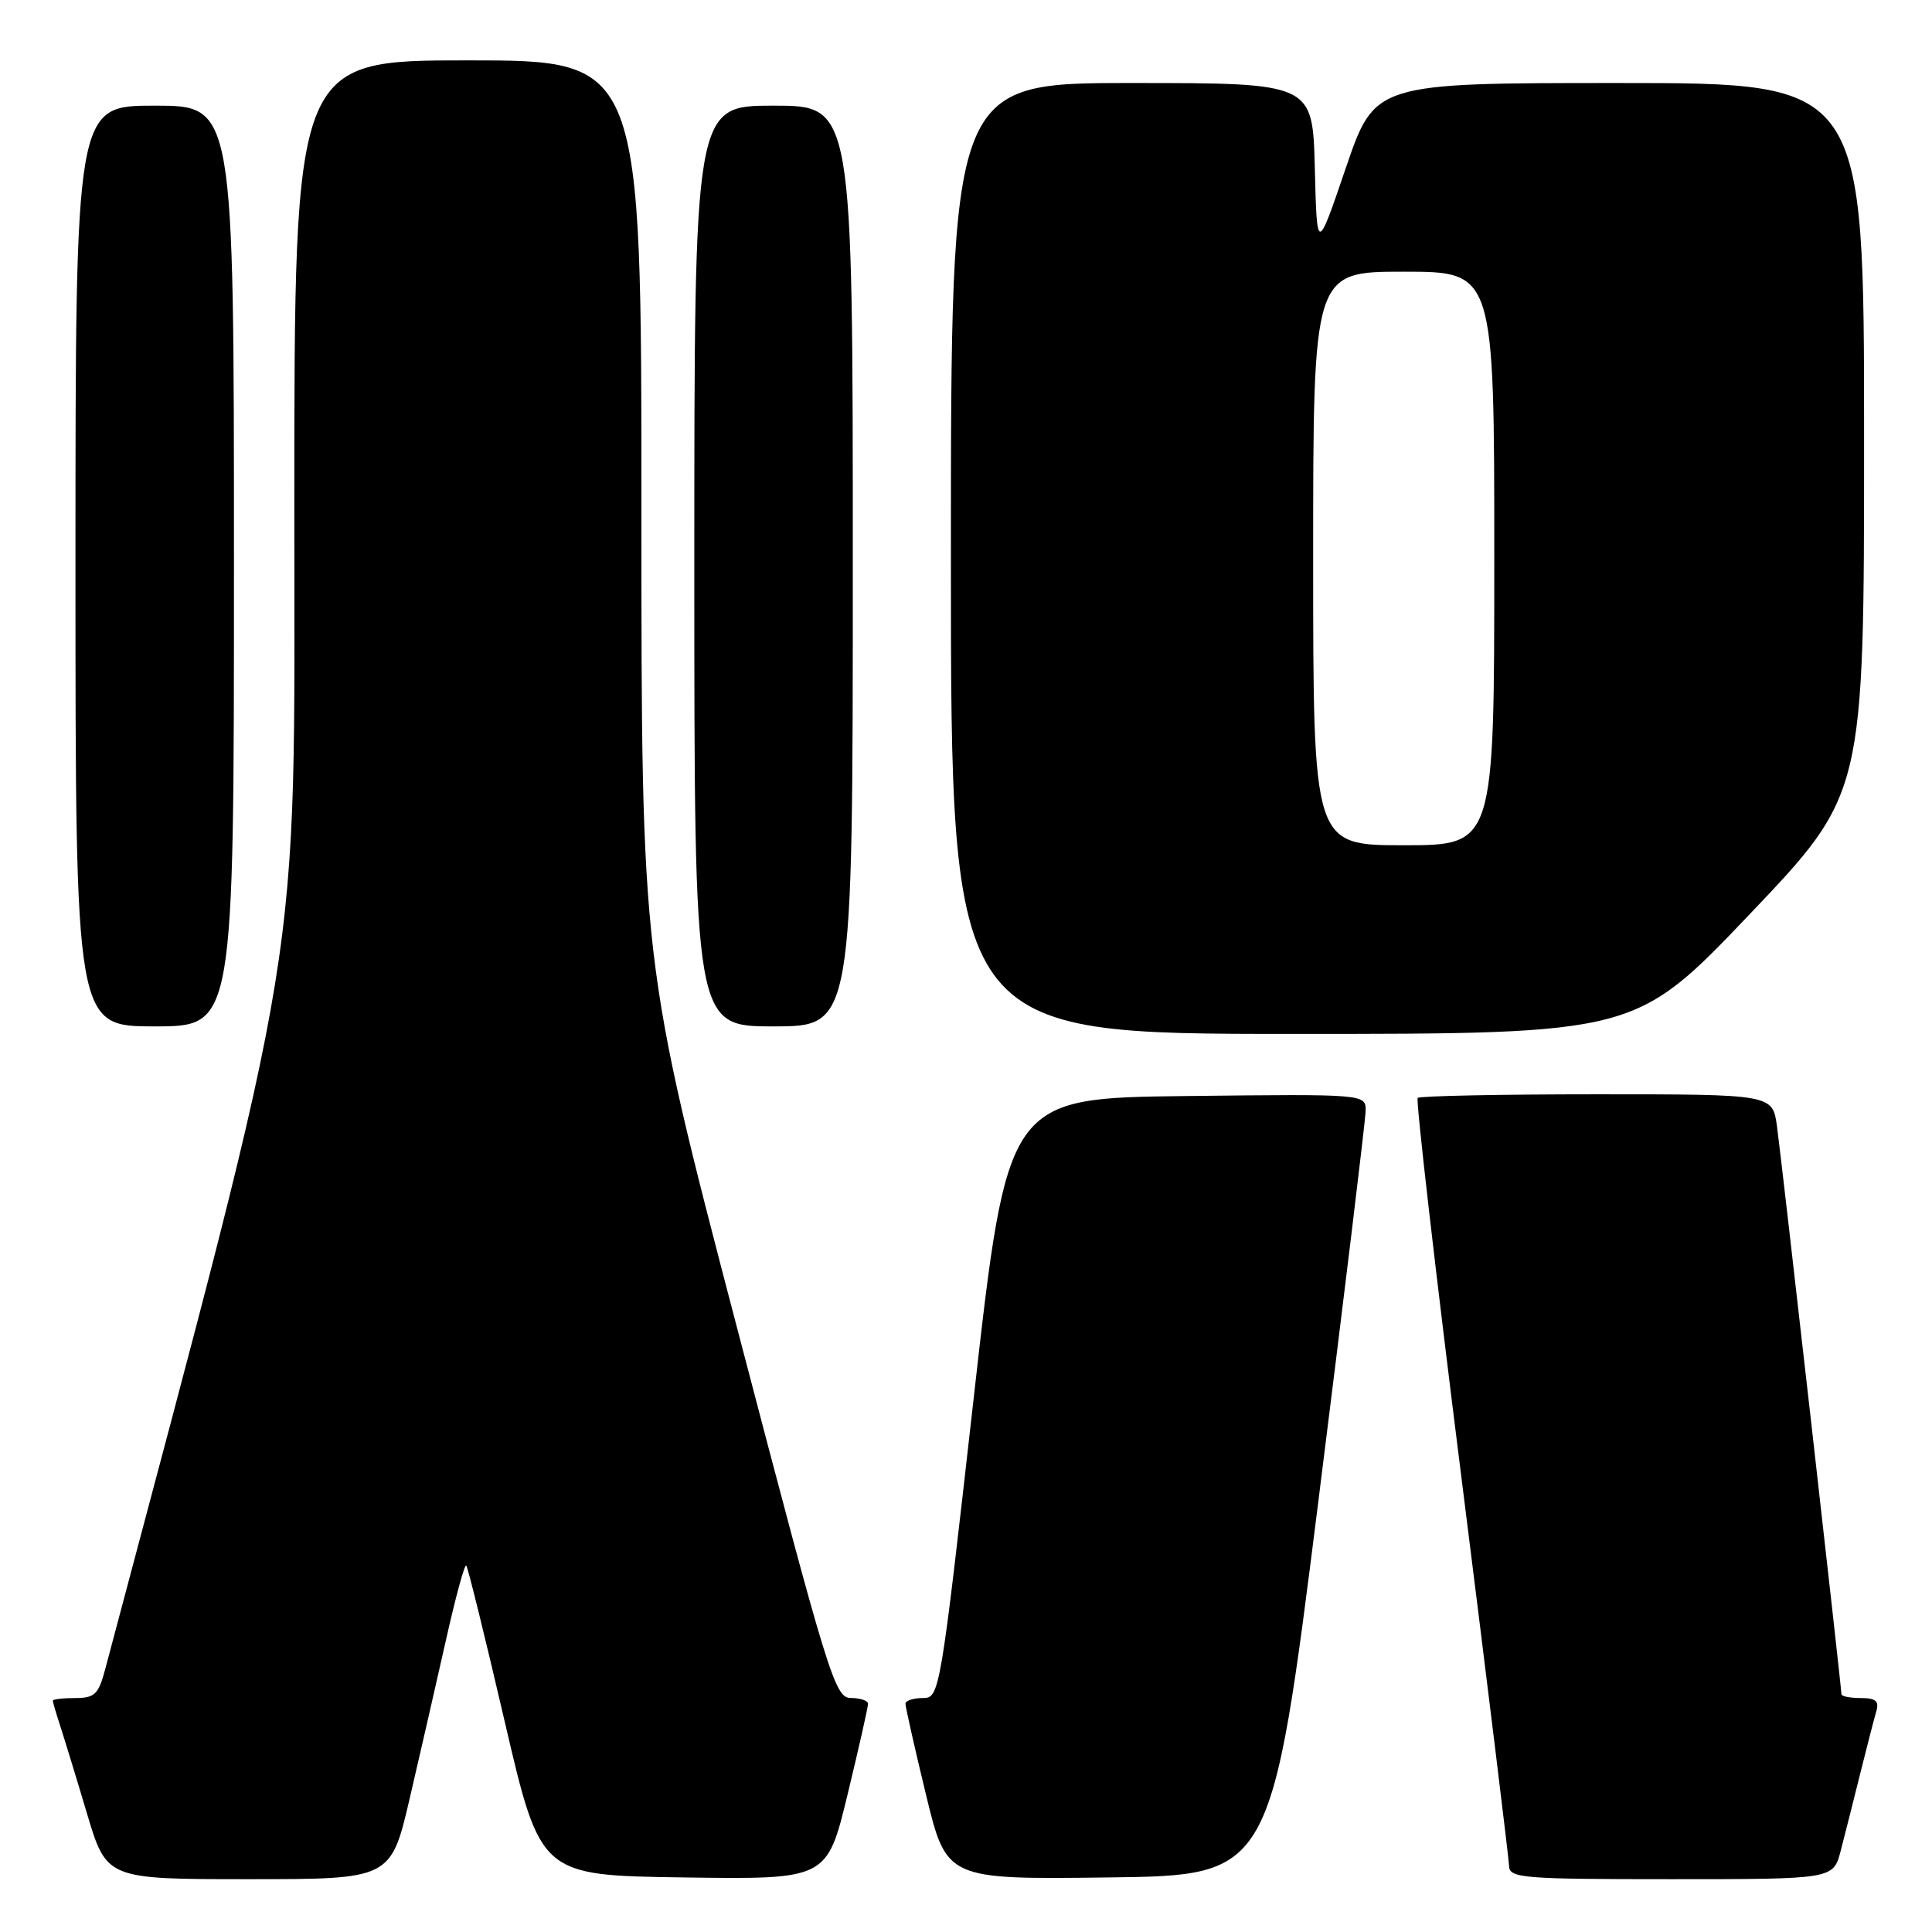 <?xml version="1.0" encoding="UTF-8" standalone="no"?>
<!DOCTYPE svg PUBLIC "-//W3C//DTD SVG 1.1//EN" "http://www.w3.org/Graphics/SVG/1.1/DTD/svg11.dtd" >
<svg xmlns="http://www.w3.org/2000/svg" xmlns:xlink="http://www.w3.org/1999/xlink" version="1.1" viewBox="0 0 256 256">
 <g >
 <path fill="currentColor"
d=" M 54.30 238.25 C 55.68 232.34 57.83 222.90 59.10 217.28 C 60.36 211.66 61.56 207.23 61.78 207.44 C 61.99 207.66 64.29 216.98 66.89 228.17 C 71.62 248.50 71.62 248.50 90.60 248.77 C 109.58 249.04 109.58 249.04 112.31 237.77 C 113.81 231.57 115.03 226.16 115.02 225.75 C 115.01 225.34 113.99 225.00 112.75 224.99 C 110.62 224.99 109.81 222.33 97.74 176.24 C 84.99 127.50 84.99 127.50 84.99 67.75 C 85.00 8.00 85.00 8.00 62.00 8.00 C 39.00 8.00 39.00 8.00 39.00 66.92 C 39.00 130.57 40.53 121.15 13.92 221.25 C 13.05 224.51 12.54 225.00 9.96 225.00 C 8.33 225.00 7.00 225.16 7.00 225.35 C 7.00 225.54 7.43 227.01 7.95 228.60 C 8.47 230.20 10.08 235.44 11.51 240.25 C 14.12 249.00 14.12 249.00 32.96 249.00 C 51.79 249.00 51.79 249.00 54.30 238.25 Z  M 174.68 199.00 C 178.10 171.77 180.93 148.48 180.95 147.23 C 181.00 144.96 181.00 144.96 157.25 145.23 C 133.50 145.50 133.50 145.50 129.02 185.25 C 124.58 224.57 124.51 225.00 122.27 225.00 C 121.02 225.00 119.99 225.34 119.98 225.75 C 119.97 226.16 121.19 231.57 122.69 237.77 C 125.42 249.04 125.42 249.04 146.94 248.77 C 168.45 248.50 168.45 248.50 174.68 199.00 Z  M 243.90 245.25 C 244.44 243.19 245.60 238.57 246.49 235.00 C 247.38 231.43 248.34 227.71 248.62 226.75 C 249.02 225.40 248.54 225.00 246.57 225.00 C 245.16 225.00 244.00 224.77 244.00 224.50 C 244.00 223.58 236.06 153.57 235.46 149.25 C 234.88 145.00 234.88 145.00 211.61 145.00 C 198.81 145.00 188.12 145.22 187.85 145.48 C 187.59 145.75 190.19 168.36 193.64 195.73 C 197.09 223.10 199.93 246.29 199.96 247.25 C 200.00 248.86 201.71 249.00 221.46 249.00 C 242.92 249.00 242.92 249.00 243.90 245.25 Z  M 231.87 121.11 C 247.00 105.21 247.00 105.21 247.00 58.11 C 247.00 11.00 247.00 11.00 214.58 11.00 C 182.17 11.00 182.17 11.00 178.33 22.25 C 174.50 33.50 174.50 33.50 174.22 22.25 C 173.93 11.00 173.93 11.00 149.97 11.00 C 126.00 11.00 126.00 11.00 126.00 74.00 C 126.00 137.00 126.00 137.00 171.37 137.00 C 216.73 137.00 216.73 137.00 231.87 121.11 Z  M 31.00 75.00 C 31.00 14.00 31.00 14.00 20.50 14.00 C 10.00 14.00 10.00 14.00 10.00 75.00 C 10.00 136.00 10.00 136.00 20.50 136.00 C 31.00 136.00 31.00 136.00 31.00 75.00 Z  M 113.00 75.00 C 113.00 14.00 113.00 14.00 102.50 14.00 C 92.00 14.00 92.00 14.00 92.00 75.00 C 92.00 136.00 92.00 136.00 102.50 136.00 C 113.00 136.00 113.00 136.00 113.00 75.00 Z  M 174.00 74.00 C 174.00 36.00 174.00 36.00 186.00 36.00 C 198.00 36.00 198.00 36.00 198.00 74.00 C 198.00 112.00 198.00 112.00 186.00 112.00 C 174.00 112.00 174.00 112.00 174.00 74.00 Z "/>
</g>
</svg>